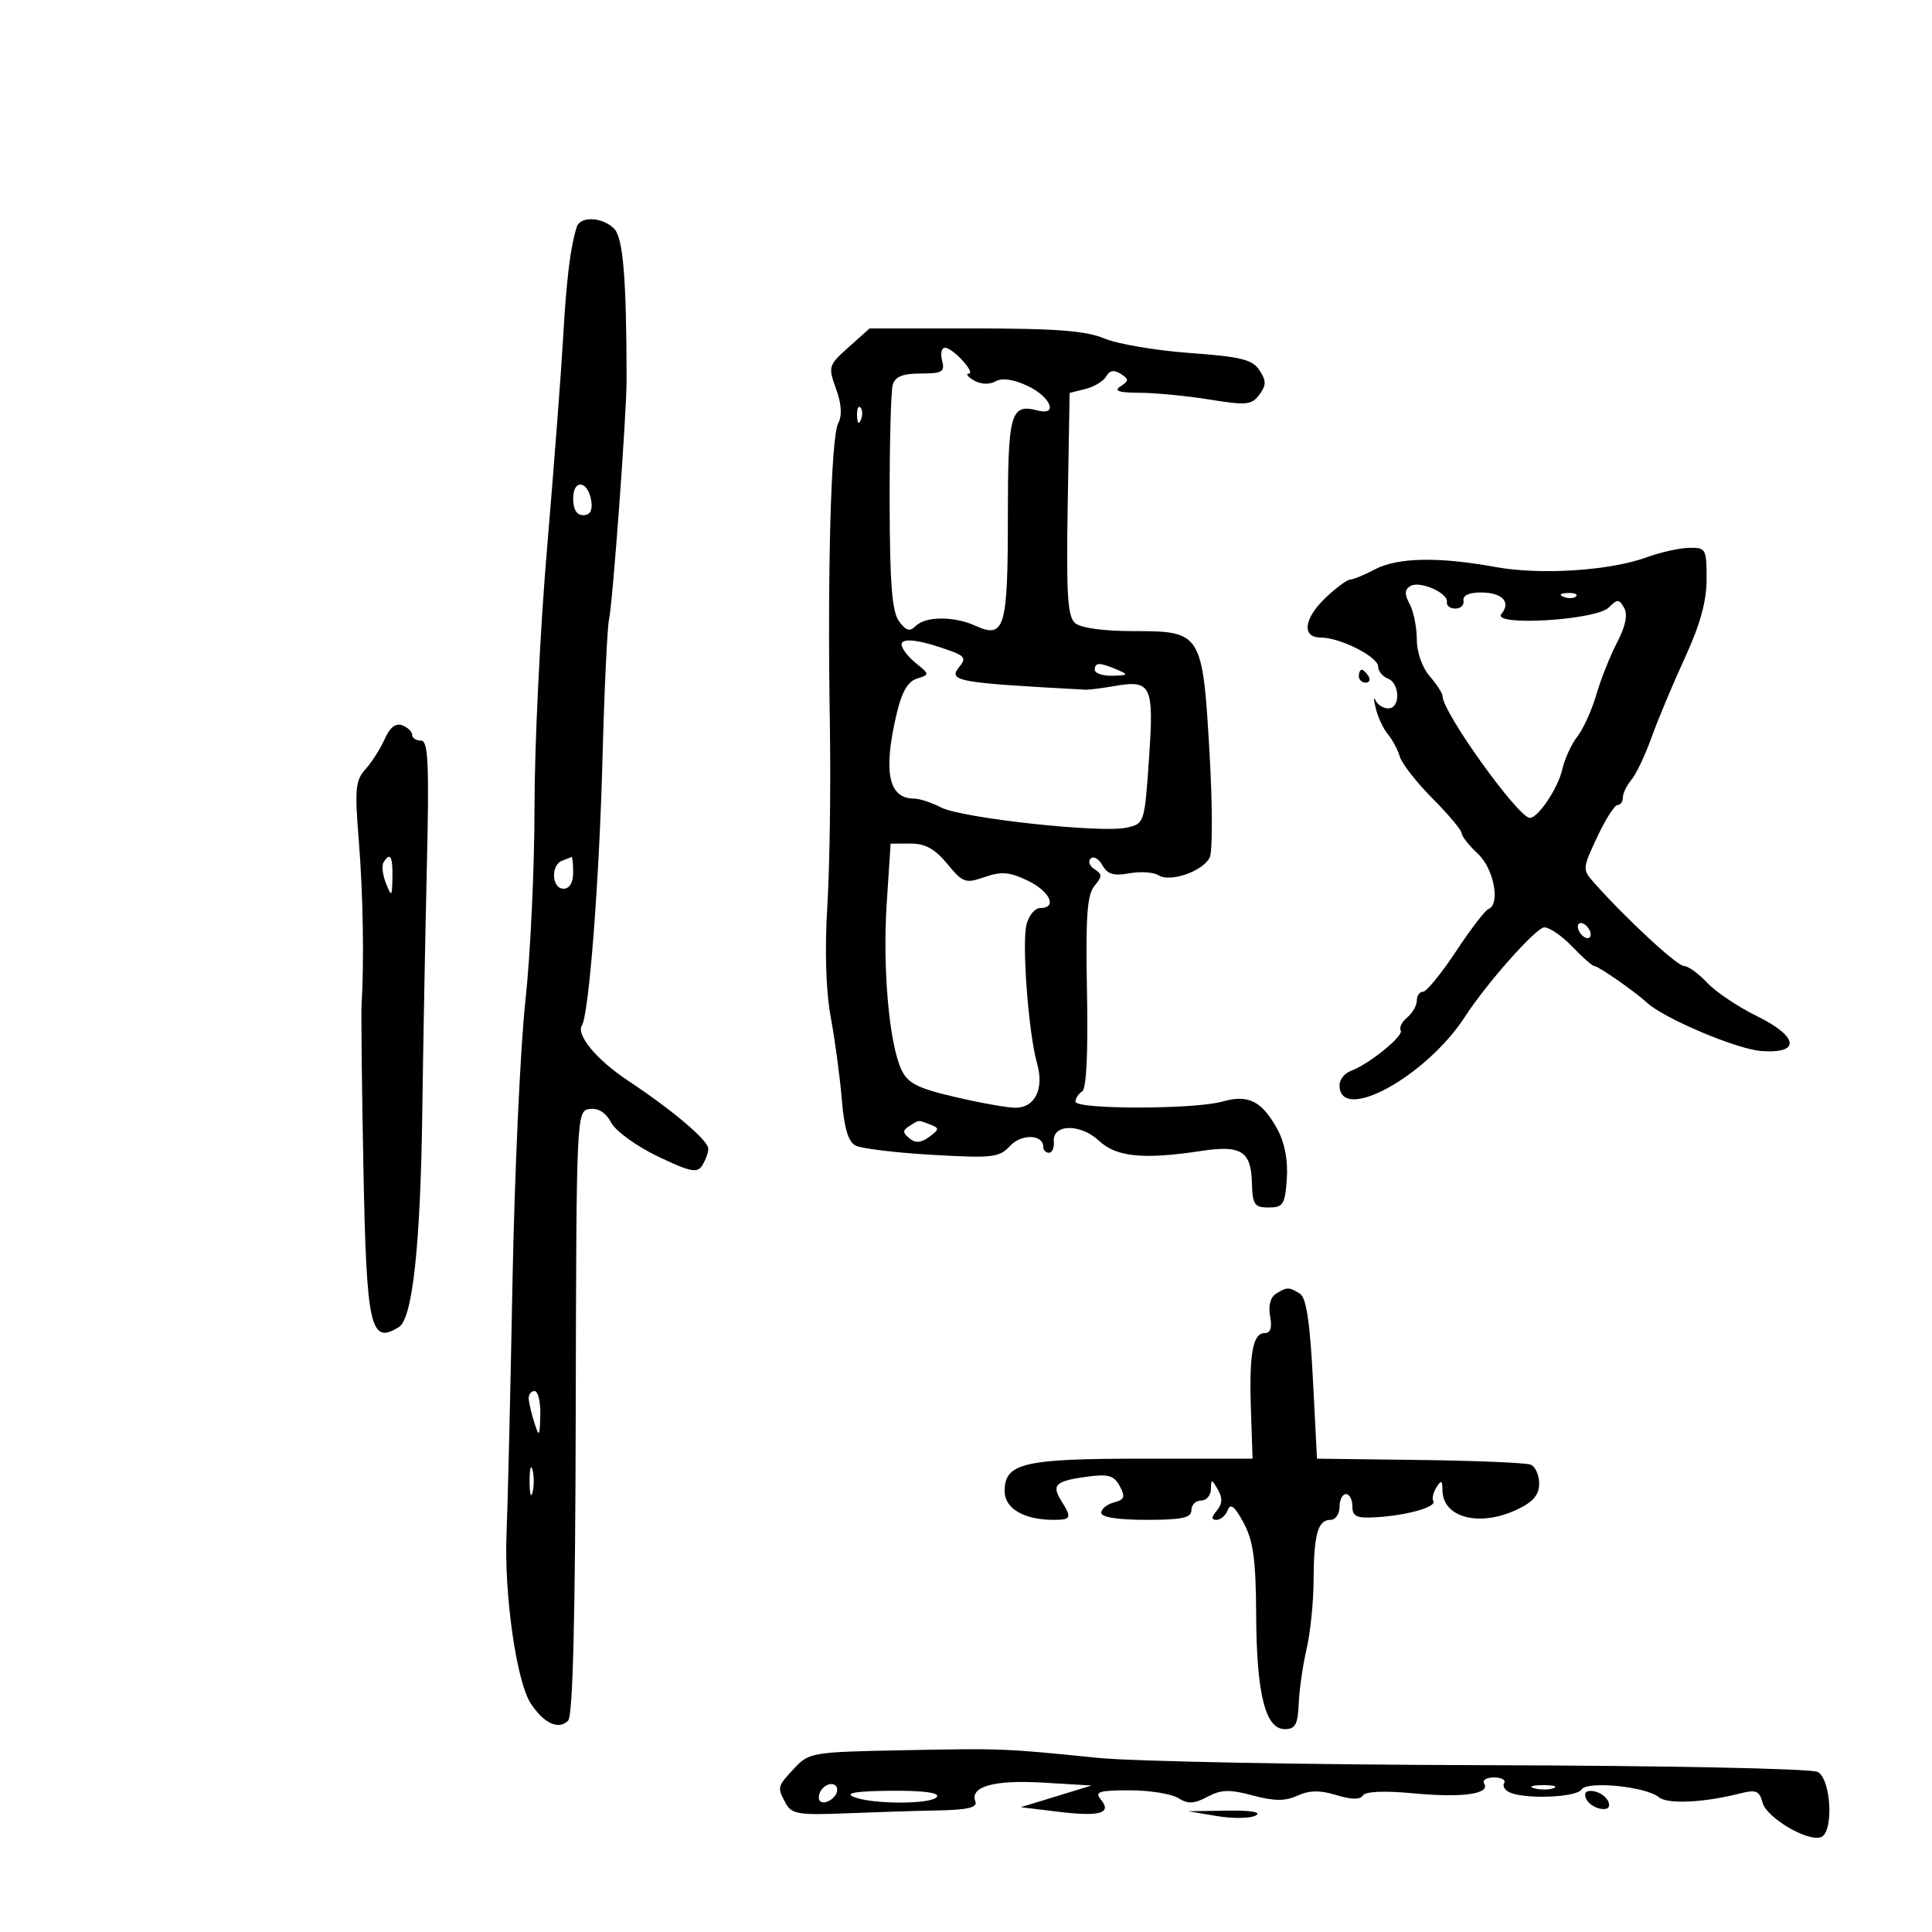 <svg xmlns="http://www.w3.org/2000/svg" width="300" height="300" viewBox="0 0 300 300" version="1.1">
	<path d="M 89.550 35.250 C 88.555 38.457, 87.964 43.286, 87.438 52.500 C 87.124 58, 85.997 72.753, 84.934 85.283 C 83.870 97.814, 82.999 115.814, 82.999 125.283 C 82.998 134.753, 82.358 148.350, 81.576 155.500 C 80.794 162.650, 79.892 182.450, 79.571 199.500 C 79.250 216.550, 78.840 233.875, 78.659 238 C 78.245 247.427, 80.183 261.105, 82.416 264.512 C 84.449 267.615, 86.733 268.667, 88.216 267.184 C 88.959 266.441, 89.330 251.406, 89.399 219.301 C 89.499 172.865, 89.516 172.498, 91.557 172.206 C 92.896 172.014, 94.064 172.752, 94.902 174.317 C 95.613 175.646, 98.859 177.999, 102.155 179.574 C 107.210 181.990, 108.260 182.202, 109.044 180.962 C 109.553 180.158, 109.976 178.996, 109.985 178.380 C 110.002 177.108, 104.450 172.395, 97.540 167.819 C 92.690 164.607, 89.438 160.718, 90.358 159.230 C 91.454 157.456, 93.052 136.811, 93.549 118 C 93.833 107.275, 94.292 97.454, 94.570 96.176 C 95.154 93.490, 97.302 64.202, 97.297 59 C 97.281 43.229, 96.759 36.902, 95.360 35.503 C 93.536 33.679, 90.083 33.529, 89.550 35.250 M 131.780 53.905 C 128.638 56.713, 128.572 56.929, 129.818 60.372 C 130.674 62.741, 130.788 64.531, 130.158 65.717 C 129.042 67.816, 128.466 88.593, 128.861 112.500 C 129.016 121.850, 128.842 134.450, 128.476 140.500 C 128.046 147.610, 128.234 153.799, 129.008 158 C 129.667 161.575, 130.438 167.325, 130.721 170.778 C 131.084 175.199, 131.719 177.303, 132.868 177.891 C 133.766 178.351, 139.113 178.994, 144.750 179.322 C 154.118 179.865, 155.159 179.746, 156.849 177.932 C 158.634 176.016, 162 176.131, 162 178.107 C 162 178.598, 162.400 179, 162.889 179 C 163.378 179, 163.715 178.213, 163.639 177.250 C 163.421 174.507, 167.776 174.441, 170.652 177.143 C 173.331 179.660, 177.548 180.080, 186.500 178.721 C 192.721 177.777, 194.266 178.742, 194.397 183.650 C 194.488 187.063, 194.784 187.500, 197 187.500 C 199.242 187.500, 199.533 187.044, 199.816 183.080 C 200.016 180.278, 199.504 177.495, 198.418 175.478 C 196 170.988, 193.874 169.889, 189.843 171.045 C 185.533 172.281, 167 172.292, 167 171.059 C 167 170.541, 167.467 169.830, 168.037 169.477 C 168.700 169.068, 168.971 163.499, 168.787 154.074 C 168.560 142.397, 168.800 138.951, 169.936 137.580 C 171.167 136.095, 171.171 135.724, 169.965 134.978 C 169.191 134.500, 168.916 133.751, 169.354 133.313 C 169.792 132.875, 170.612 133.342, 171.176 134.351 C 171.961 135.752, 172.945 136.049, 175.351 135.609 C 177.083 135.292, 179.127 135.430, 179.894 135.914 C 181.710 137.063, 186.797 135.292, 187.847 133.145 C 188.289 132.240, 188.280 125.008, 187.825 117.074 C 186.749 98.288, 186.573 98, 176.168 98 C 171.375 98, 167.828 97.520, 166.941 96.750 C 165.768 95.732, 165.555 92.296, 165.796 78.258 L 166.091 61.015 168.558 60.396 C 169.915 60.055, 171.364 59.172, 171.777 58.434 C 172.294 57.510, 172.992 57.388, 174.014 58.045 C 175.327 58.889, 175.325 59.115, 174 59.985 C 172.897 60.708, 173.692 60.975, 177 60.992 C 179.475 61.005, 184.362 61.480, 187.861 62.047 C 193.534 62.968, 194.365 62.886, 195.549 61.290 C 196.644 59.814, 196.647 59.149, 195.570 57.500 C 194.477 55.827, 192.709 55.388, 184.750 54.813 C 179.518 54.435, 173.553 53.422, 171.496 52.563 C 168.622 51.362, 163.968 51, 151.394 51 L 135.032 51 131.780 53.905 M 146.290 56 C 146.746 57.744, 146.320 58, 142.974 58 C 140.179 58, 138.996 58.476, 138.623 59.750 C 138.342 60.712, 138.126 68.930, 138.144 78.011 C 138.169 90.628, 138.511 94.978, 139.592 96.457 C 140.691 97.959, 141.275 98.125, 142.204 97.196 C 143.728 95.672, 148.161 95.661, 151.480 97.173 C 155.991 99.228, 156.500 97.528, 156.500 80.411 C 156.500 64.114, 156.908 62.640, 161.111 63.739 C 164.387 64.596, 163.165 61.608, 159.547 59.916 C 157.358 58.892, 155.600 58.644, 154.580 59.215 C 153.629 59.747, 152.303 59.693, 151.250 59.080 C 150.287 58.519, 149.907 58.047, 150.405 58.030 C 151.606 57.990, 147.967 54, 146.728 54 C 146.199 54, 146.002 54.900, 146.290 56 M 133.079 64.583 C 133.127 65.748, 133.364 65.985, 133.683 65.188 C 133.972 64.466, 133.936 63.603, 133.604 63.271 C 133.272 62.939, 133.036 63.529, 133.079 64.583 M 89 77.417 C 89 79.097, 89.549 80, 90.570 80 C 91.612 80, 92.032 79.271, 91.820 77.828 C 91.348 74.627, 89 74.284, 89 77.417 M 255.783 86.507 C 250.009 88.628, 239.232 89.328, 232.174 88.039 C 223.368 86.432, 217.023 86.558, 213.500 88.410 C 211.850 89.278, 210.122 89.990, 209.660 89.994 C 209.198 89.997, 207.511 91.236, 205.910 92.747 C 202.450 96.013, 202.062 99, 205.099 99 C 208.092 99, 214 101.991, 214 103.507 C 214 104.210, 214.675 105.045, 215.500 105.362 C 217.405 106.092, 217.475 110, 215.583 110 C 214.804 110, 213.908 109.438, 213.593 108.750 C 213.277 108.063, 213.293 108.625, 213.628 110 C 213.962 111.375, 214.805 113.175, 215.500 114 C 216.195 114.825, 217.037 116.401, 217.370 117.502 C 217.704 118.603, 219.993 121.528, 222.456 124.002 C 224.919 126.476, 226.949 128.898, 226.967 129.385 C 226.985 129.872, 228.125 131.313, 229.500 132.588 C 231.976 134.883, 233.018 140.455, 231.104 141.167 C 230.611 141.350, 228.347 144.313, 226.072 147.750 C 223.797 151.188, 221.500 154, 220.968 154 C 220.435 154, 220 154.620, 220 155.378 C 220 156.135, 219.330 157.311, 218.511 157.991 C 217.692 158.671, 217.238 159.576, 217.501 160.002 C 218.020 160.842, 212.597 165.243, 209.750 166.292 C 208.787 166.647, 208 167.640, 208 168.500 C 208 174.545, 221.455 167.196, 227.500 157.848 C 230.848 152.670, 238.551 144, 239.802 144 C 240.617 144, 242.574 145.350, 244.150 147 C 245.727 148.650, 247.257 150, 247.549 150 C 248.170 150, 253.853 153.952, 255.740 155.696 C 258.397 158.150, 269.639 162.906, 273.475 163.198 C 279.649 163.667, 279.307 160.966, 272.788 157.769 C 269.880 156.342, 266.409 154.011, 265.076 152.588 C 263.742 151.164, 262.124 150, 261.480 150 C 260.423 150, 252.471 142.637, 247.585 137.134 C 245.693 135.003, 245.698 134.916, 248.005 129.988 C 249.290 127.245, 250.715 125, 251.171 125 C 251.627 125, 252 124.473, 252 123.829 C 252 123.185, 252.599 121.947, 253.331 121.079 C 254.062 120.210, 255.467 117.250, 256.453 114.500 C 257.438 111.750, 259.765 106.197, 261.622 102.161 C 264.004 96.985, 265 93.374, 265 89.911 C 265 85.203, 264.886 85.003, 262.250 85.070 C 260.738 85.109, 257.827 85.755, 255.783 86.507 M 218.986 91.009 C 218.098 91.558, 218.075 92.272, 218.897 93.807 C 219.504 94.941, 220 97.404, 220 99.281 C 220 101.259, 220.841 103.664, 222 105 C 223.100 106.268, 224 107.665, 224 108.103 C 224 110.605, 235.764 127, 237.559 127 C 238.839 127, 241.926 122.390, 242.581 119.500 C 242.955 117.850, 244.012 115.541, 244.931 114.368 C 245.850 113.196, 247.175 110.271, 247.875 107.868 C 248.575 105.466, 250.033 101.805, 251.114 99.733 C 252.420 97.230, 252.785 95.438, 252.200 94.394 C 251.415 92.990, 251.159 92.984, 249.806 94.337 C 247.829 96.314, 231.518 97.286, 233.141 95.330 C 234.679 93.477, 233.260 92, 229.941 92 C 228.122 92, 227.095 92.477, 227.250 93.250 C 227.387 93.938, 226.825 94.500, 226 94.500 C 225.175 94.500, 224.577 94.044, 224.671 93.487 C 224.911 92.068, 220.431 90.116, 218.986 91.009 M 242.813 92.683 C 243.534 92.972, 244.397 92.936, 244.729 92.604 C 245.061 92.272, 244.471 92.036, 243.417 92.079 C 242.252 92.127, 242.015 92.364, 242.813 92.683 M 140 100.071 C 140 100.680, 140.989 101.980, 142.198 102.959 C 144.374 104.721, 144.375 104.746, 142.367 105.384 C 140.926 105.841, 139.998 107.496, 139.169 111.090 C 137.120 119.967, 137.986 123.990, 141.950 124.006 C 142.802 124.010, 144.678 124.627, 146.118 125.379 C 149.286 127.032, 170.914 129.397, 174.885 128.525 C 177.711 127.905, 177.723 127.867, 178.417 117.795 C 179.203 106.385, 178.791 105.528, 173 106.537 C 171.075 106.872, 169.050 107.122, 168.500 107.093 C 148.220 105.994, 147.105 105.783, 149.060 103.428 C 149.981 102.318, 149.735 101.855, 147.859 101.163 C 142.997 99.369, 140 98.953, 140 100.071 M 170 104 C 170 104.550, 171.238 104.968, 172.750 104.930 C 175.187 104.867, 175.272 104.762, 173.500 104 C 170.769 102.826, 170 102.826, 170 104 M 211 105 C 211 105.550, 211.477 106, 212.059 106 C 212.641 106, 212.840 105.550, 212.500 105 C 212.160 104.450, 211.684 104, 211.441 104 C 211.198 104, 211 104.450, 211 105 M 59.727 114.770 C 59.060 116.271, 57.717 118.379, 56.743 119.453 C 55.196 121.160, 55.065 122.549, 55.708 130.453 C 56.372 138.623, 56.556 149.331, 56.146 156 C 56.062 157.375, 56.189 168.768, 56.430 181.317 C 56.907 206.222, 57.498 208.868, 61.955 206.049 C 64.068 204.713, 65.296 193.329, 65.575 172.500 C 65.707 162.600, 66.024 145.613, 66.278 134.750 C 66.659 118.469, 66.499 115, 65.370 115 C 64.617 115, 64 114.598, 64 114.107 C 64 113.616, 63.311 112.950, 62.470 112.627 C 61.448 112.235, 60.536 112.948, 59.727 114.770 M 137.690 140.250 C 137.031 150.326, 138.060 161.999, 139.966 166.088 C 140.960 168.218, 142.438 168.971, 148.336 170.350 C 152.276 171.272, 156.497 172.020, 157.715 172.013 C 160.730 171.995, 162.157 169.034, 161.035 165.122 C 159.716 160.522, 158.651 146.526, 159.395 143.561 C 159.749 142.153, 160.705 141, 161.519 141 C 164.245 141, 163.039 138.389, 159.543 136.722 C 156.751 135.390, 155.473 135.288, 152.891 136.188 C 149.915 137.225, 149.516 137.084, 147.097 134.142 C 145.194 131.826, 143.671 130.984, 141.398 130.991 L 138.295 131 137.690 140.250 M 59.557 133.908 C 59.249 134.407, 59.418 135.869, 59.935 137.158 C 60.813 139.349, 60.877 139.290, 60.937 136.250 C 61.001 132.964, 60.581 132.251, 59.557 133.908 M 87.250 133.662 C 85.482 134.376, 85.691 138, 87.500 138 C 88.433 138, 89 137.056, 89 135.500 C 89 134.125, 88.888 133.036, 88.750 133.079 C 88.612 133.122, 87.938 133.385, 87.250 133.662 M 245 143.882 C 245 144.432, 245.450 145.160, 246 145.500 C 246.550 145.840, 247 145.668, 247 145.118 C 247 144.568, 246.550 143.840, 246 143.500 C 245.450 143.160, 245 143.332, 245 143.882 M 141.203 174.854 C 140.140 175.528, 140.140 175.872, 141.206 176.756 C 142.147 177.537, 142.996 177.476, 144.282 176.536 C 145.878 175.369, 145.895 175.174, 144.448 174.618 C 142.504 173.872, 142.781 173.852, 141.203 174.854 M 198.113 200.909 C 197.262 201.448, 196.919 202.794, 197.224 204.394 C 197.561 206.155, 197.288 207, 196.380 207 C 194.521 207, 193.946 210.232, 194.245 219 L 194.500 226.500 177.500 226.500 C 158.894 226.500, 156 227.181, 156 231.560 C 156 234.234, 159.009 236, 163.565 236 C 166.345 236, 166.463 235.714, 164.788 233.032 C 163.246 230.563, 163.900 229.957, 168.819 229.297 C 172.107 228.856, 172.990 229.114, 173.878 230.771 C 174.768 232.435, 174.613 232.868, 172.976 233.296 C 171.889 233.580, 171 234.305, 171 234.906 C 171 235.594, 173.601 236, 178 236 C 183.556 236, 185 235.690, 185 234.500 C 185 233.675, 185.675 233, 186.500 233 C 187.325 233, 188.014 232.213, 188.030 231.250 C 188.059 229.615, 188.130 229.619, 189.109 231.302 C 189.862 232.595, 189.819 233.514, 188.957 234.552 C 188.072 235.619, 188.059 236, 188.909 236 C 189.544 236, 190.325 235.316, 190.646 234.479 C 191.071 233.372, 191.742 233.914, 193.115 236.476 C 194.613 239.271, 195.012 242.199, 195.056 250.746 C 195.121 263.069, 196.480 268.500, 199.500 268.500 C 201.138 268.500, 201.531 267.777, 201.670 264.500 C 201.764 262.300, 202.315 258.475, 202.896 256 C 203.476 253.525, 203.962 248.724, 203.976 245.332 C 204.004 238.250, 204.638 236, 206.607 236 C 207.373 236, 208 235.100, 208 234 C 208 232.900, 208.450 232, 209 232 C 209.550 232, 210 232.860, 210 233.911 C 210 235.494, 210.645 235.783, 213.750 235.593 C 218.505 235.302, 223.115 233.995, 222.559 233.096 C 222.324 232.715, 222.545 231.751, 223.051 230.952 C 223.798 229.771, 223.972 229.853, 223.985 231.390 C 224.020 235.691, 229.740 237.166, 235.599 234.386 C 238.084 233.207, 239 232.121, 239 230.355 C 239 229.025, 238.396 227.706, 237.658 227.422 C 236.920 227.139, 229.158 226.816, 220.408 226.704 L 204.500 226.500 203.866 214.131 C 203.414 205.324, 202.838 201.512, 201.866 200.896 C 200.165 199.818, 199.834 199.819, 198.113 200.909 M 82.100 217.250 C 82.155 217.938, 82.560 219.625, 83 221 C 83.715 223.231, 83.811 223.097, 83.900 219.750 C 83.955 217.688, 83.550 216, 83 216 C 82.450 216, 82.045 216.563, 82.100 217.250 M 82.232 230 C 82.232 231.925, 82.438 232.713, 82.689 231.750 C 82.941 230.787, 82.941 229.213, 82.689 228.250 C 82.438 227.287, 82.232 228.075, 82.232 230 M 140.088 271.778 C 126.133 272.048, 125.603 272.137, 123.338 274.580 C 120.661 277.469, 120.656 277.489, 122.011 280.020 C 122.900 281.682, 124.008 281.868, 131.261 281.574 C 135.792 281.390, 142.298 281.185, 145.719 281.120 C 150.252 281.032, 151.807 280.661, 151.457 279.748 C 150.559 277.410, 154.354 276.351, 162 276.807 L 169.500 277.255 164 278.937 L 158.500 280.620 164.318 281.327 C 170.819 282.116, 172.715 281.567, 170.926 279.411 C 169.942 278.225, 170.653 278, 175.391 278 C 178.491 278, 181.893 278.541, 182.952 279.202 C 184.476 280.154, 185.419 280.114, 187.486 279.007 C 189.606 277.873, 190.927 277.833, 194.524 278.795 C 197.883 279.694, 199.562 279.701, 201.485 278.825 C 203.334 277.983, 204.963 277.960, 207.509 278.741 C 209.850 279.460, 211.204 279.479, 211.623 278.800 C 212.017 278.163, 214.963 278.043, 219.581 278.475 C 227.118 279.182, 231.466 278.563, 230.456 276.928 C 230.140 276.418, 230.835 276, 232 276 C 233.165 276, 233.869 276.403, 233.565 276.895 C 233.260 277.388, 233.721 278.063, 234.588 278.395 C 237.260 279.421, 244.843 279.063, 245.576 277.877 C 246.427 276.499, 255.582 277.408, 257.582 279.068 C 258.934 280.190, 264.585 279.920, 270.310 278.460 C 272.666 277.860, 273.212 278.095, 273.689 279.917 C 274.297 282.242, 280.675 286.016, 282.750 285.278 C 284.768 284.560, 284.358 276.259, 282.250 275.147 C 281.257 274.623, 258.863 274.169, 230.500 274.097 C 203 274.028, 176 273.517, 170.500 272.963 C 155.785 271.479, 155.722 271.476, 140.088 271.778 M 127.459 278.067 C 127.096 278.653, 127.040 279.373, 127.333 279.667 C 128.050 280.383, 130 279.121, 130 277.941 C 130 276.663, 128.274 276.748, 127.459 278.067 M 238.269 277.693 C 239.242 277.947, 240.592 277.930, 241.269 277.656 C 241.946 277.382, 241.150 277.175, 239.500 277.195 C 237.850 277.215, 237.296 277.439, 238.269 277.693 M 132.500 279 C 135.306 280.206, 144.755 280.206, 145.500 279 C 145.893 278.364, 143.277 278.026, 138.309 278.070 C 133.017 278.118, 131.145 278.418, 132.500 279 M 246.218 279.154 C 246.464 279.895, 247.468 280.655, 248.448 280.846 C 249.588 281.066, 250.069 280.706, 249.782 279.846 C 249.536 279.105, 248.532 278.345, 247.552 278.154 C 246.412 277.934, 245.931 278.294, 246.218 279.154 M 189 282.002 C 191.475 282.415, 194.175 282.372, 195 281.907 C 195.936 281.379, 194.242 281.096, 190.500 281.156 L 184.500 281.250 189 282.002" stroke="none" fill="black" fill-rule="evenodd"/>
</svg>